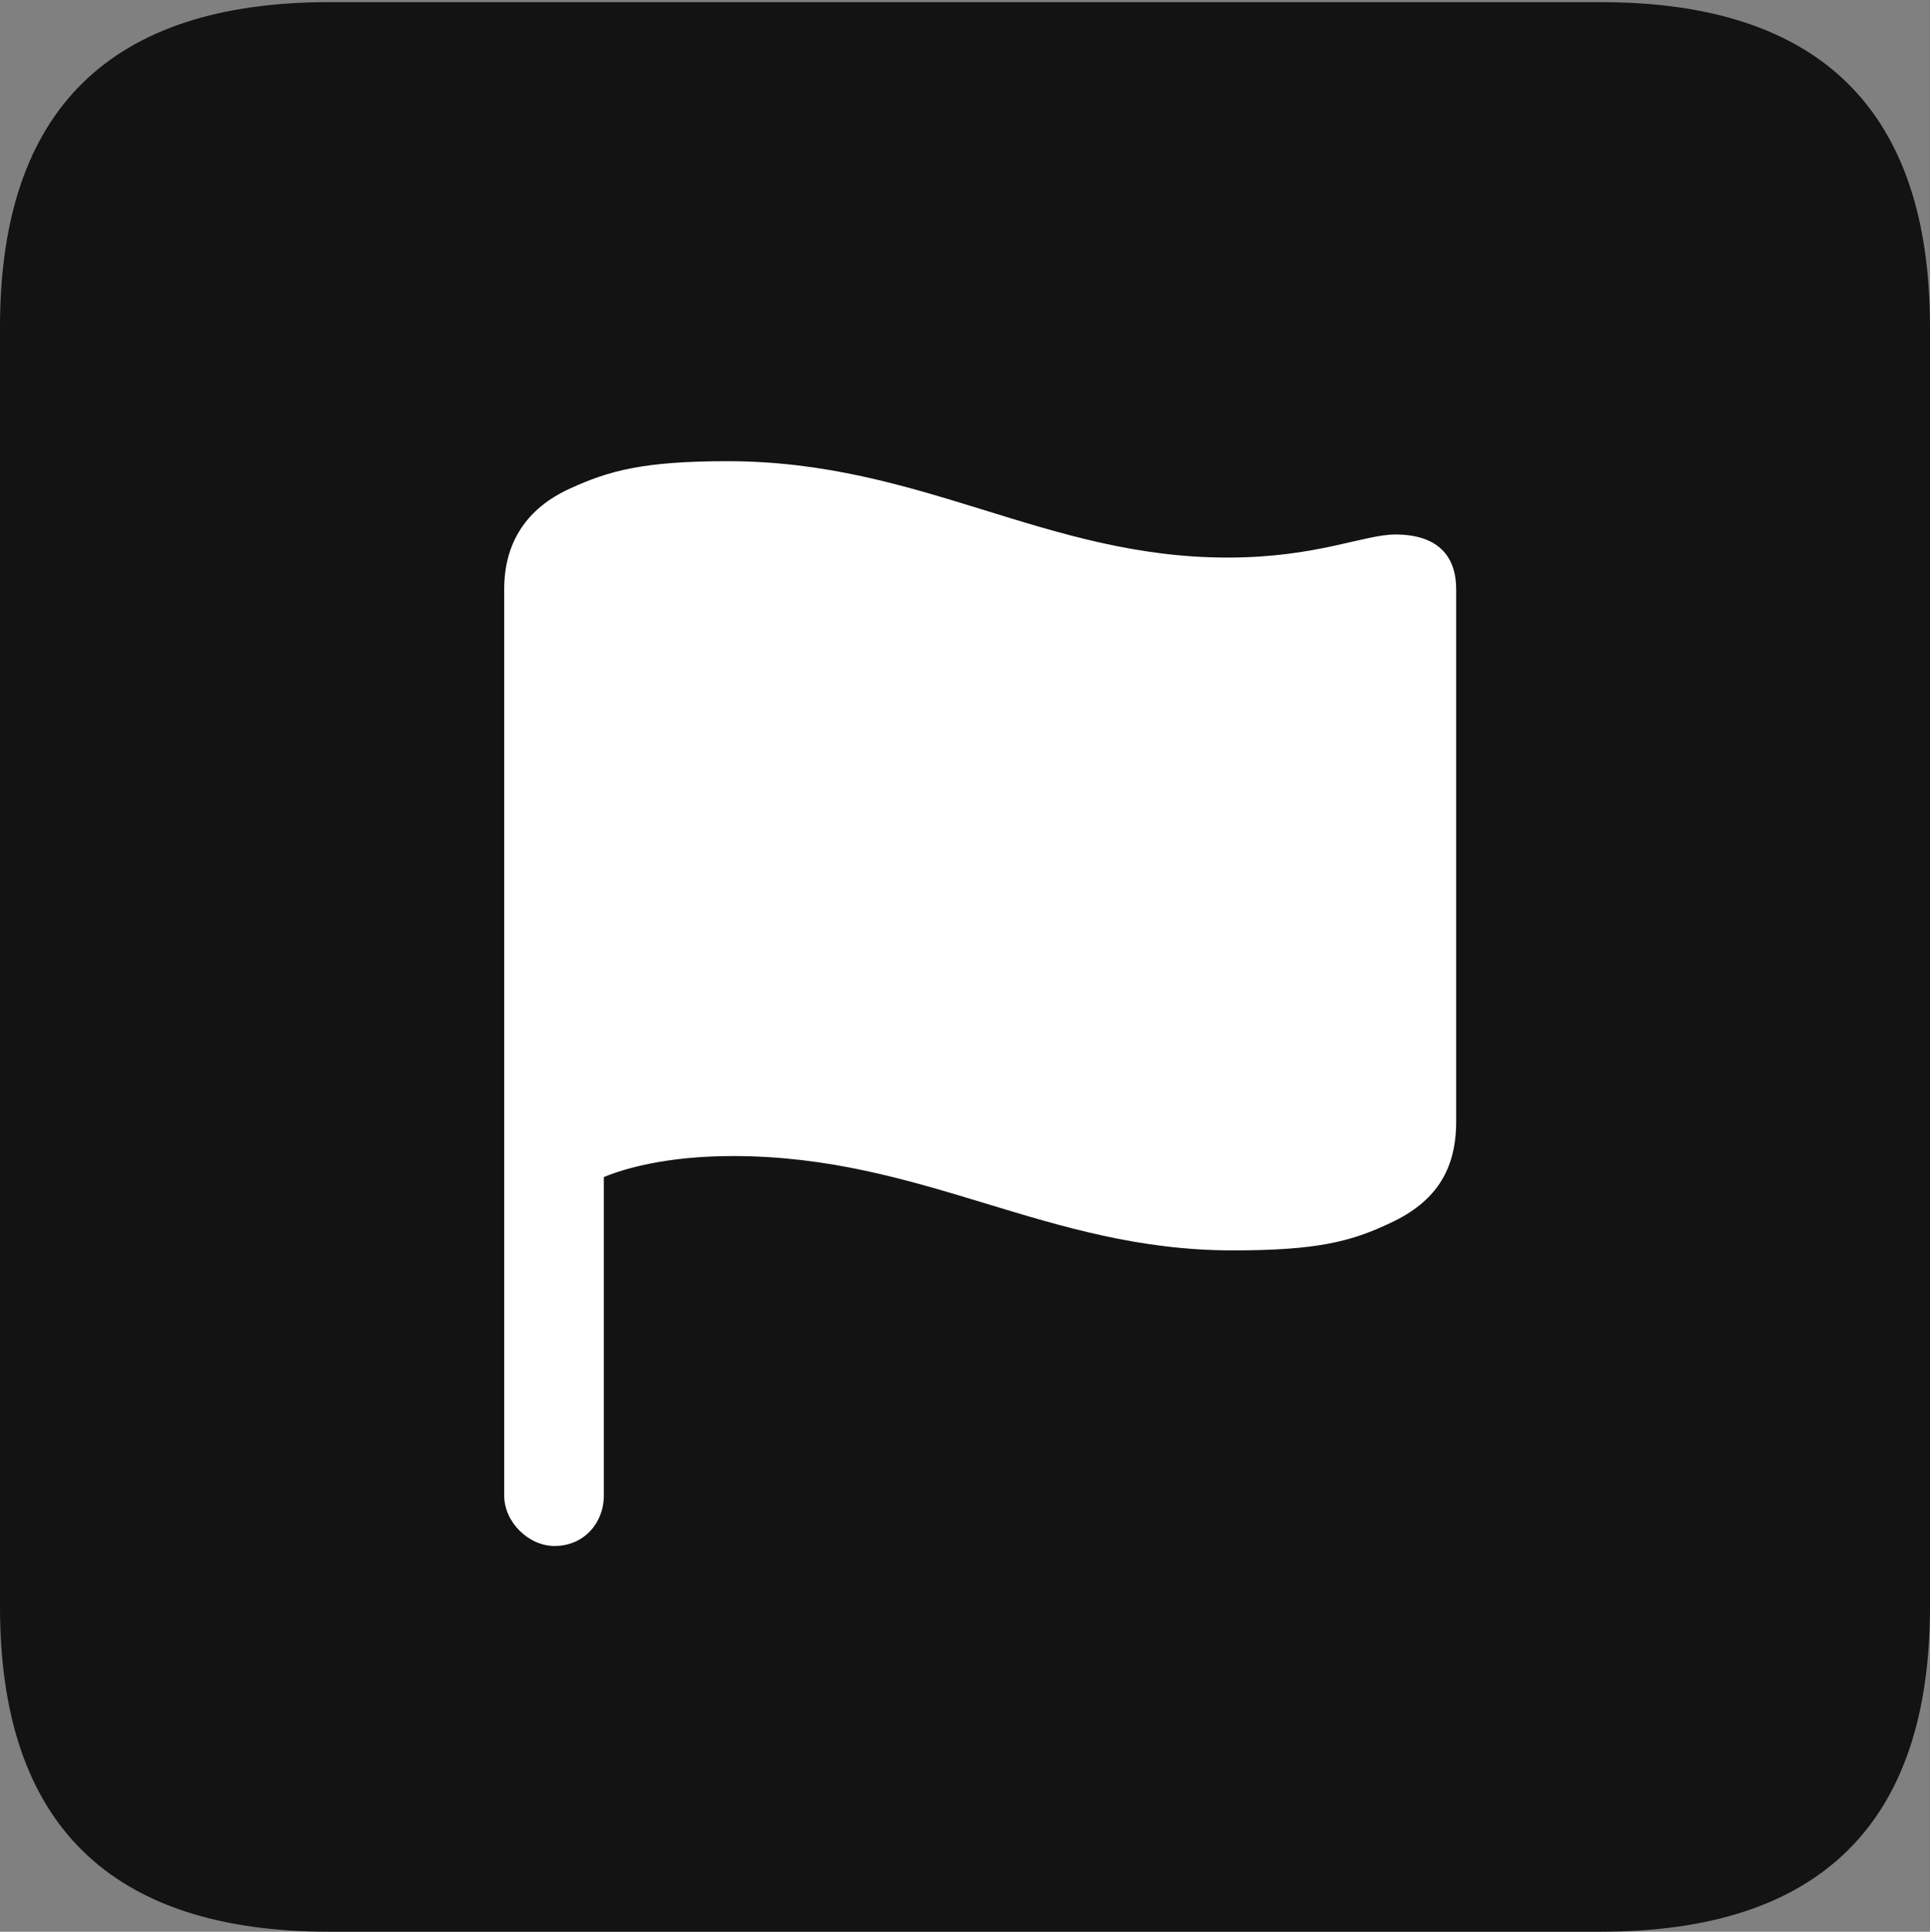 <?xml version="1.0" encoding="UTF-8"?>
<!--Generator: Apple Native CoreSVG 175.5-->
<!DOCTYPE svg
PUBLIC "-//W3C//DTD SVG 1.1//EN"
       "http://www.w3.org/Graphics/SVG/1.1/DTD/svg11.dtd">
<svg version="1.1" xmlns="http://www.w3.org/2000/svg" xmlns:xlink="http://www.w3.org/1999/xlink" width="17.979" height="17.998">
 <rect width="100%" height="100%" fill="#808080" stroke="none"/>
 <g>
  <rect height="17.998" opacity="0" width="17.979" x="0" y="0"/>
  <path d="M3.066 17.998L14.912 17.998C16.963 17.998 17.979 16.982 17.979 14.971L17.979 3.047C17.979 1.035 16.963 0.02 14.912 0.02L3.066 0.02C1.025 0.02 0 1.025 0 3.047L0 14.971C0 16.992 1.025 17.998 3.066 17.998Z" fill="#000000" fill-opacity="0.85"/>
  <path d="M5.166 14.404C4.922 14.404 4.697 14.18 4.697 13.935L4.697 5.488C4.697 5.059 4.902 4.736 5.312 4.551C5.674 4.385 5.996 4.297 6.777 4.297C8.584 4.297 9.736 5.195 11.435 5.195C12.266 5.195 12.705 4.98 12.998 4.98C13.408 4.98 13.565 5.195 13.565 5.488L13.565 10.449C13.565 10.908 13.369 11.201 12.949 11.396C12.578 11.572 12.256 11.65 11.484 11.65C9.746 11.65 8.613 10.771 6.826 10.771C6.211 10.771 5.811 10.889 5.625 10.967L5.625 13.935C5.625 14.19 5.439 14.404 5.166 14.404Z" fill="#ffffff"/>
 </g>
</svg>
